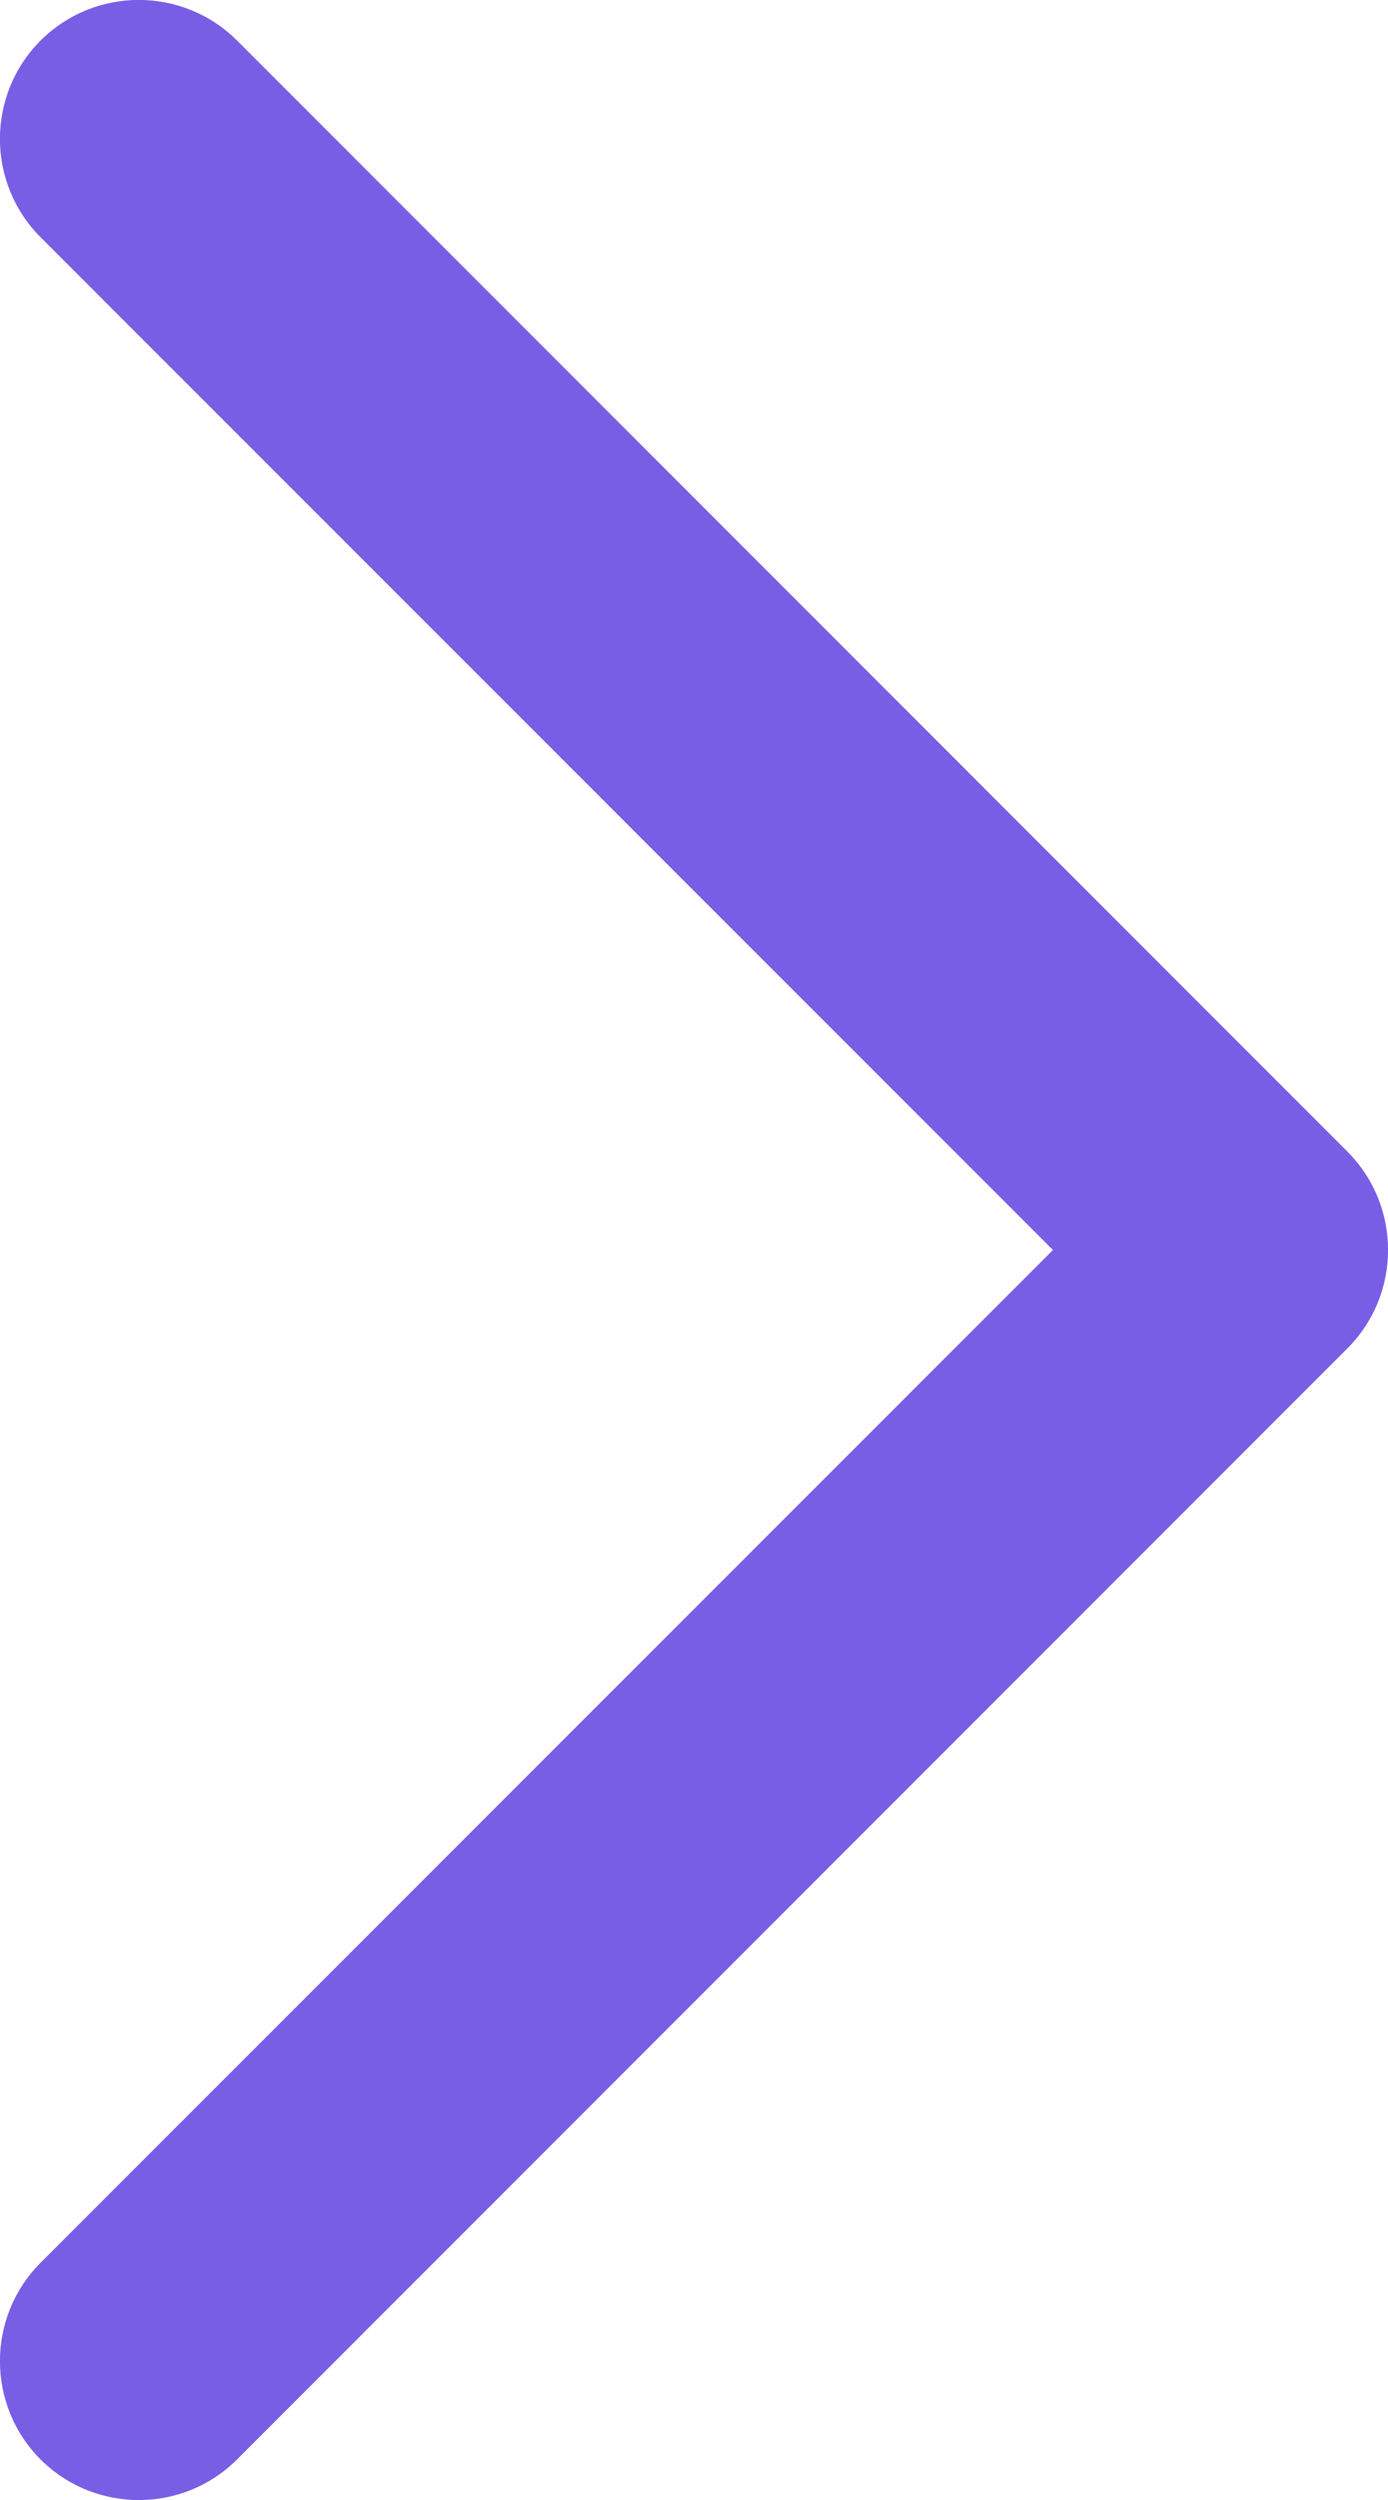 <?xml version="1.0" encoding="UTF-8"?>
<svg width="5px" height="9px" viewBox="0 0 5 9" version="1.1" xmlns="http://www.w3.org/2000/svg" xmlns:xlink="http://www.w3.org/1999/xlink">
    <!-- Generator: Sketch 57.1 (83088) - https://sketch.com -->
    <title>Path</title>
    <desc>Created with Sketch.</desc>
    <g id="Desktop" stroke="none" stroke-width="1" fill="none" fill-rule="evenodd">
        <g id="Landing-v2" transform="translate(-823, -7837)" fill="#785EE5" fill-rule="nonzero">
            <g id="Group-25" transform="translate(576, 7825)">
                <g id="Group-23-Copy" transform="translate(267.5, 16.5) scale(-1, 1) translate(-267.5, -16.5) translate(247, 12)">
                    <path d="M34.854,2.146 C34.658,1.951 34.342,1.951 34.146,2.146 C33.951,2.342 33.951,2.658 34.146,2.854 L38.146,6.854 C38.342,7.049 38.658,7.049 38.854,6.854 L42.854,2.854 C43.049,2.658 43.049,2.342 42.854,2.146 C42.658,1.951 42.342,1.951 42.146,2.146 L38.5,5.793 L34.854,2.146 Z" id="Path" transform="translate(38.5, 4.5) rotate(90) translate(-38.5, -4.5) "></path>
                </g>
            </g>
        </g>
    </g>
</svg>